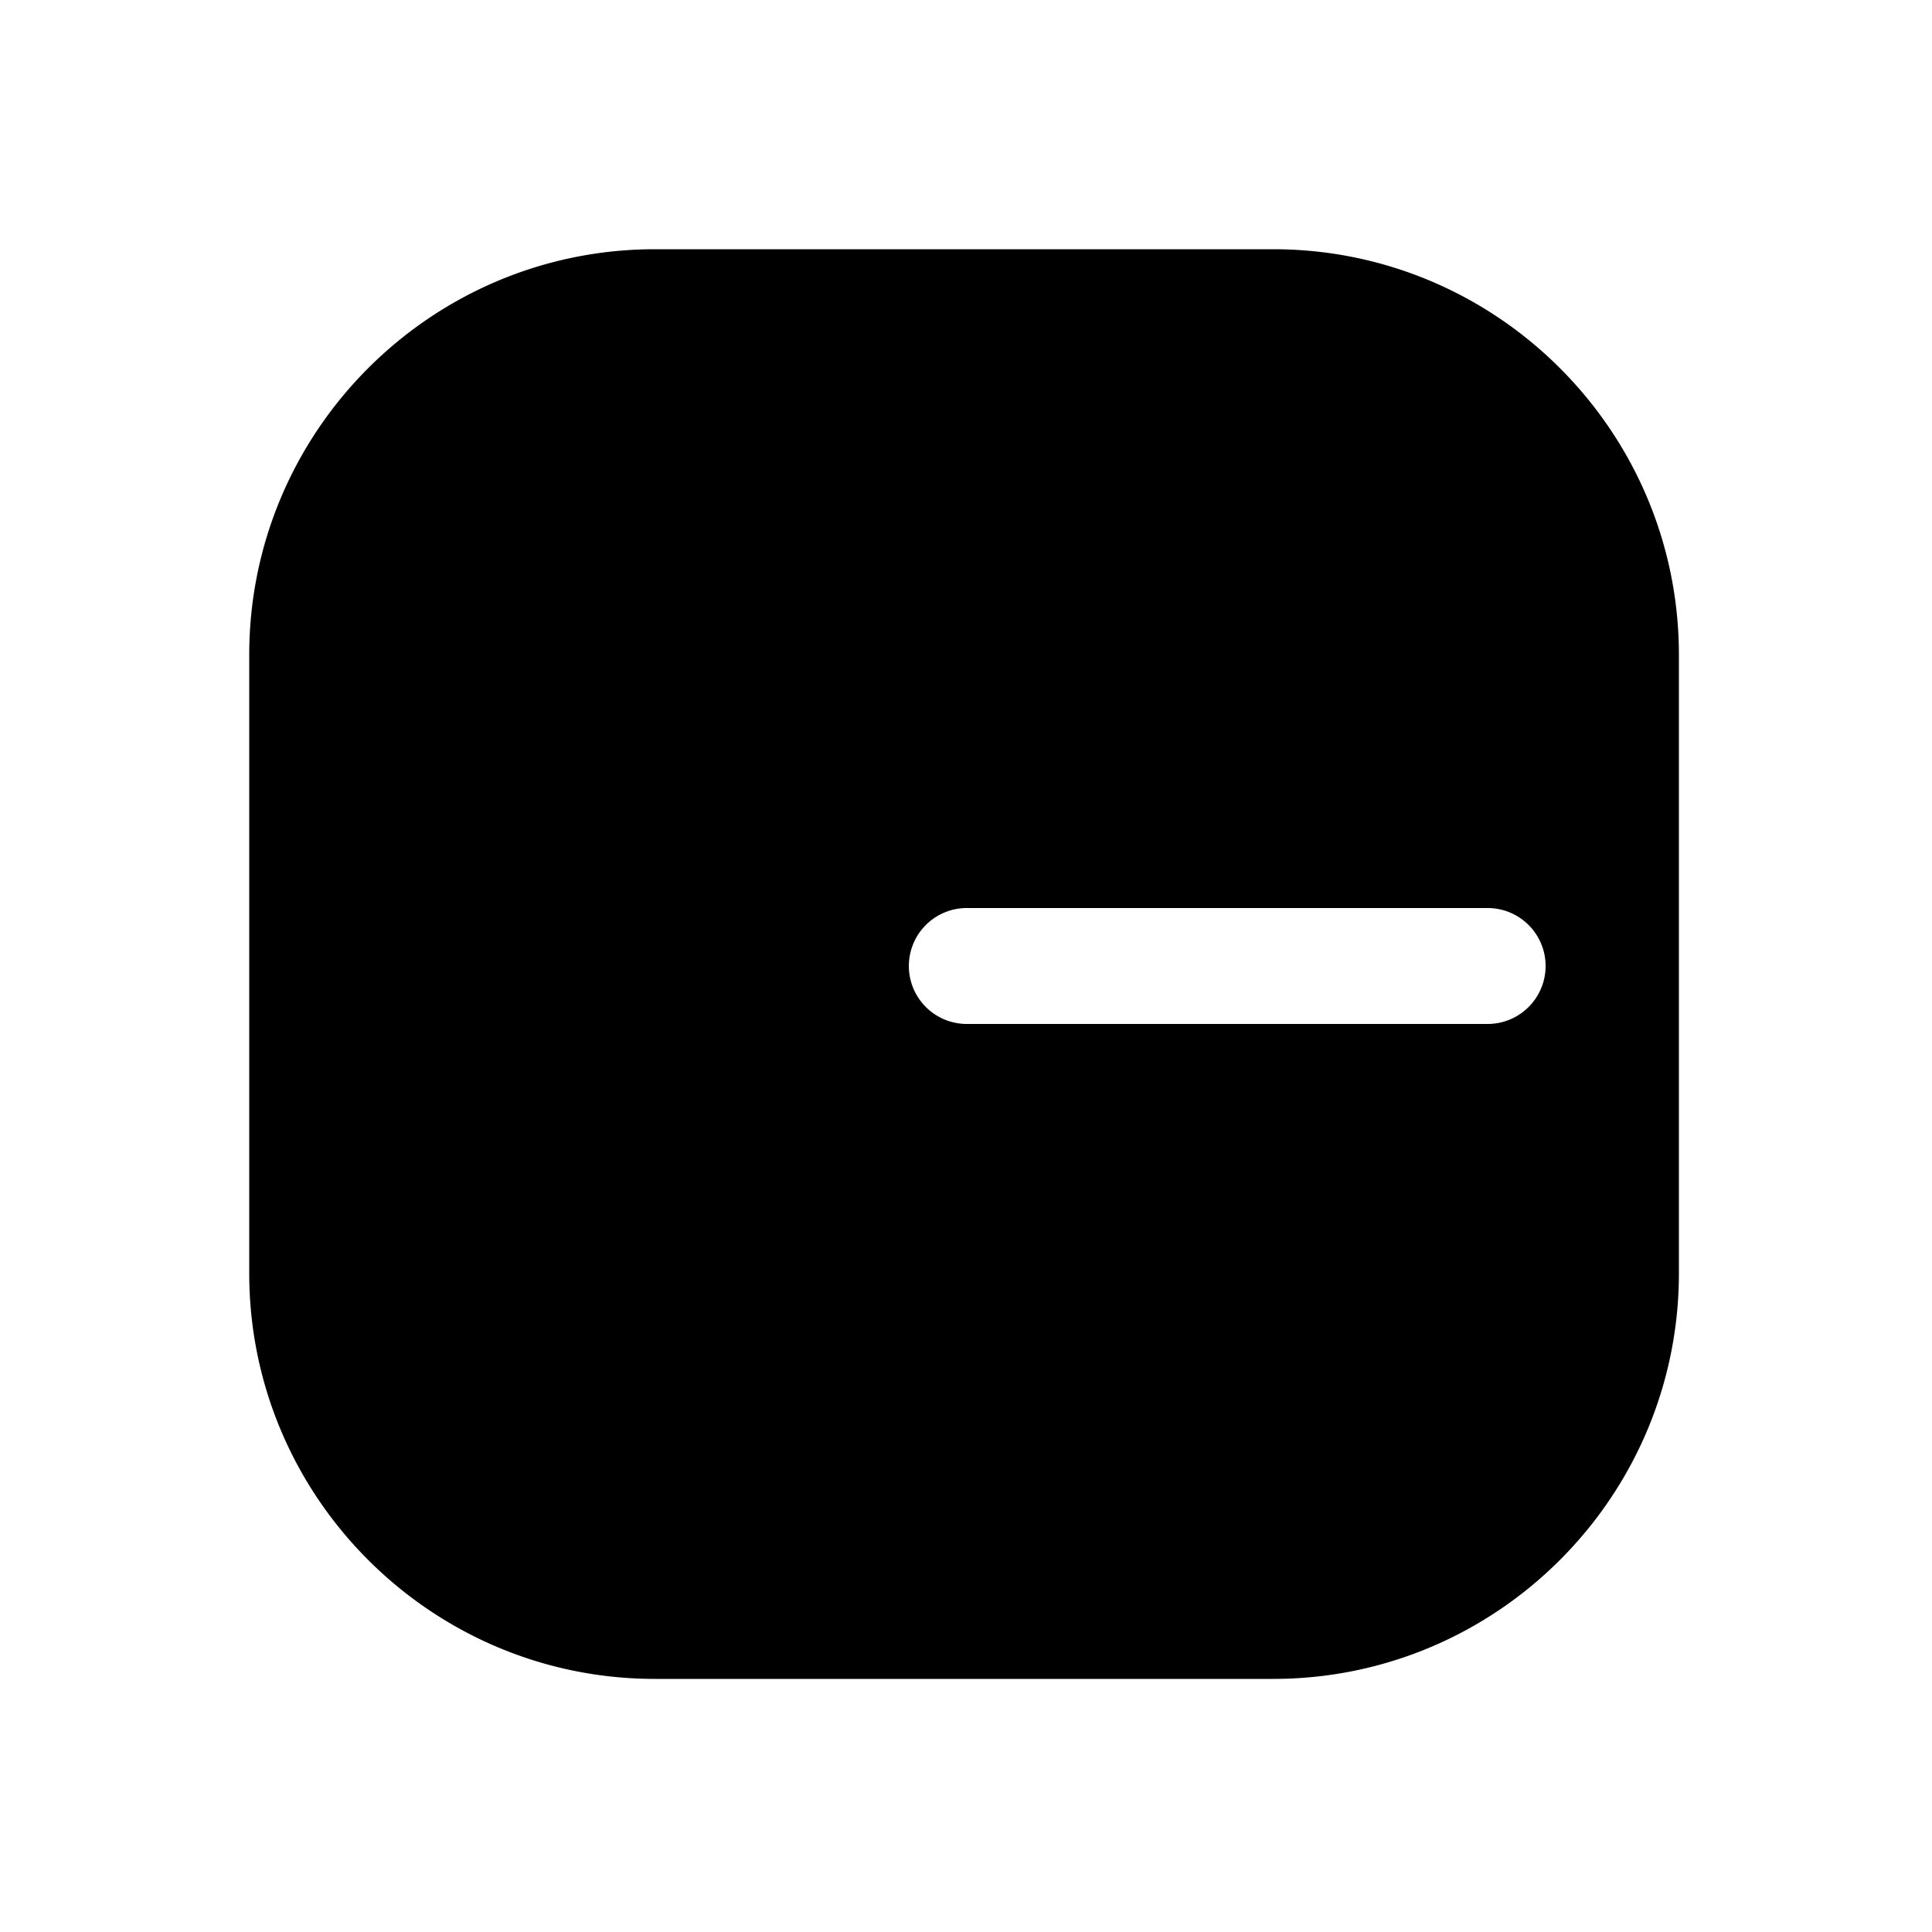 <svg xmlns="http://www.w3.org/2000/svg" width="1000" height="1000" viewBox="0 0 1000 1000"><path d="M339 129c-115.82 0-210 94.18-210 210v320c0 115.82 94.18 210 210 210h320c115.82 0 210-94.18 210-210V339c0-115.82-94.18-210-210-210H339zm161 341h270a30 30 0 0 1 30 30 30 30 0 0 1-30 30H500a30.003 30.003 0 0 1-28.84-23.383A30.003 30.003 0 0 1 500 470z" style="-inkscape-stroke:none"/></svg>